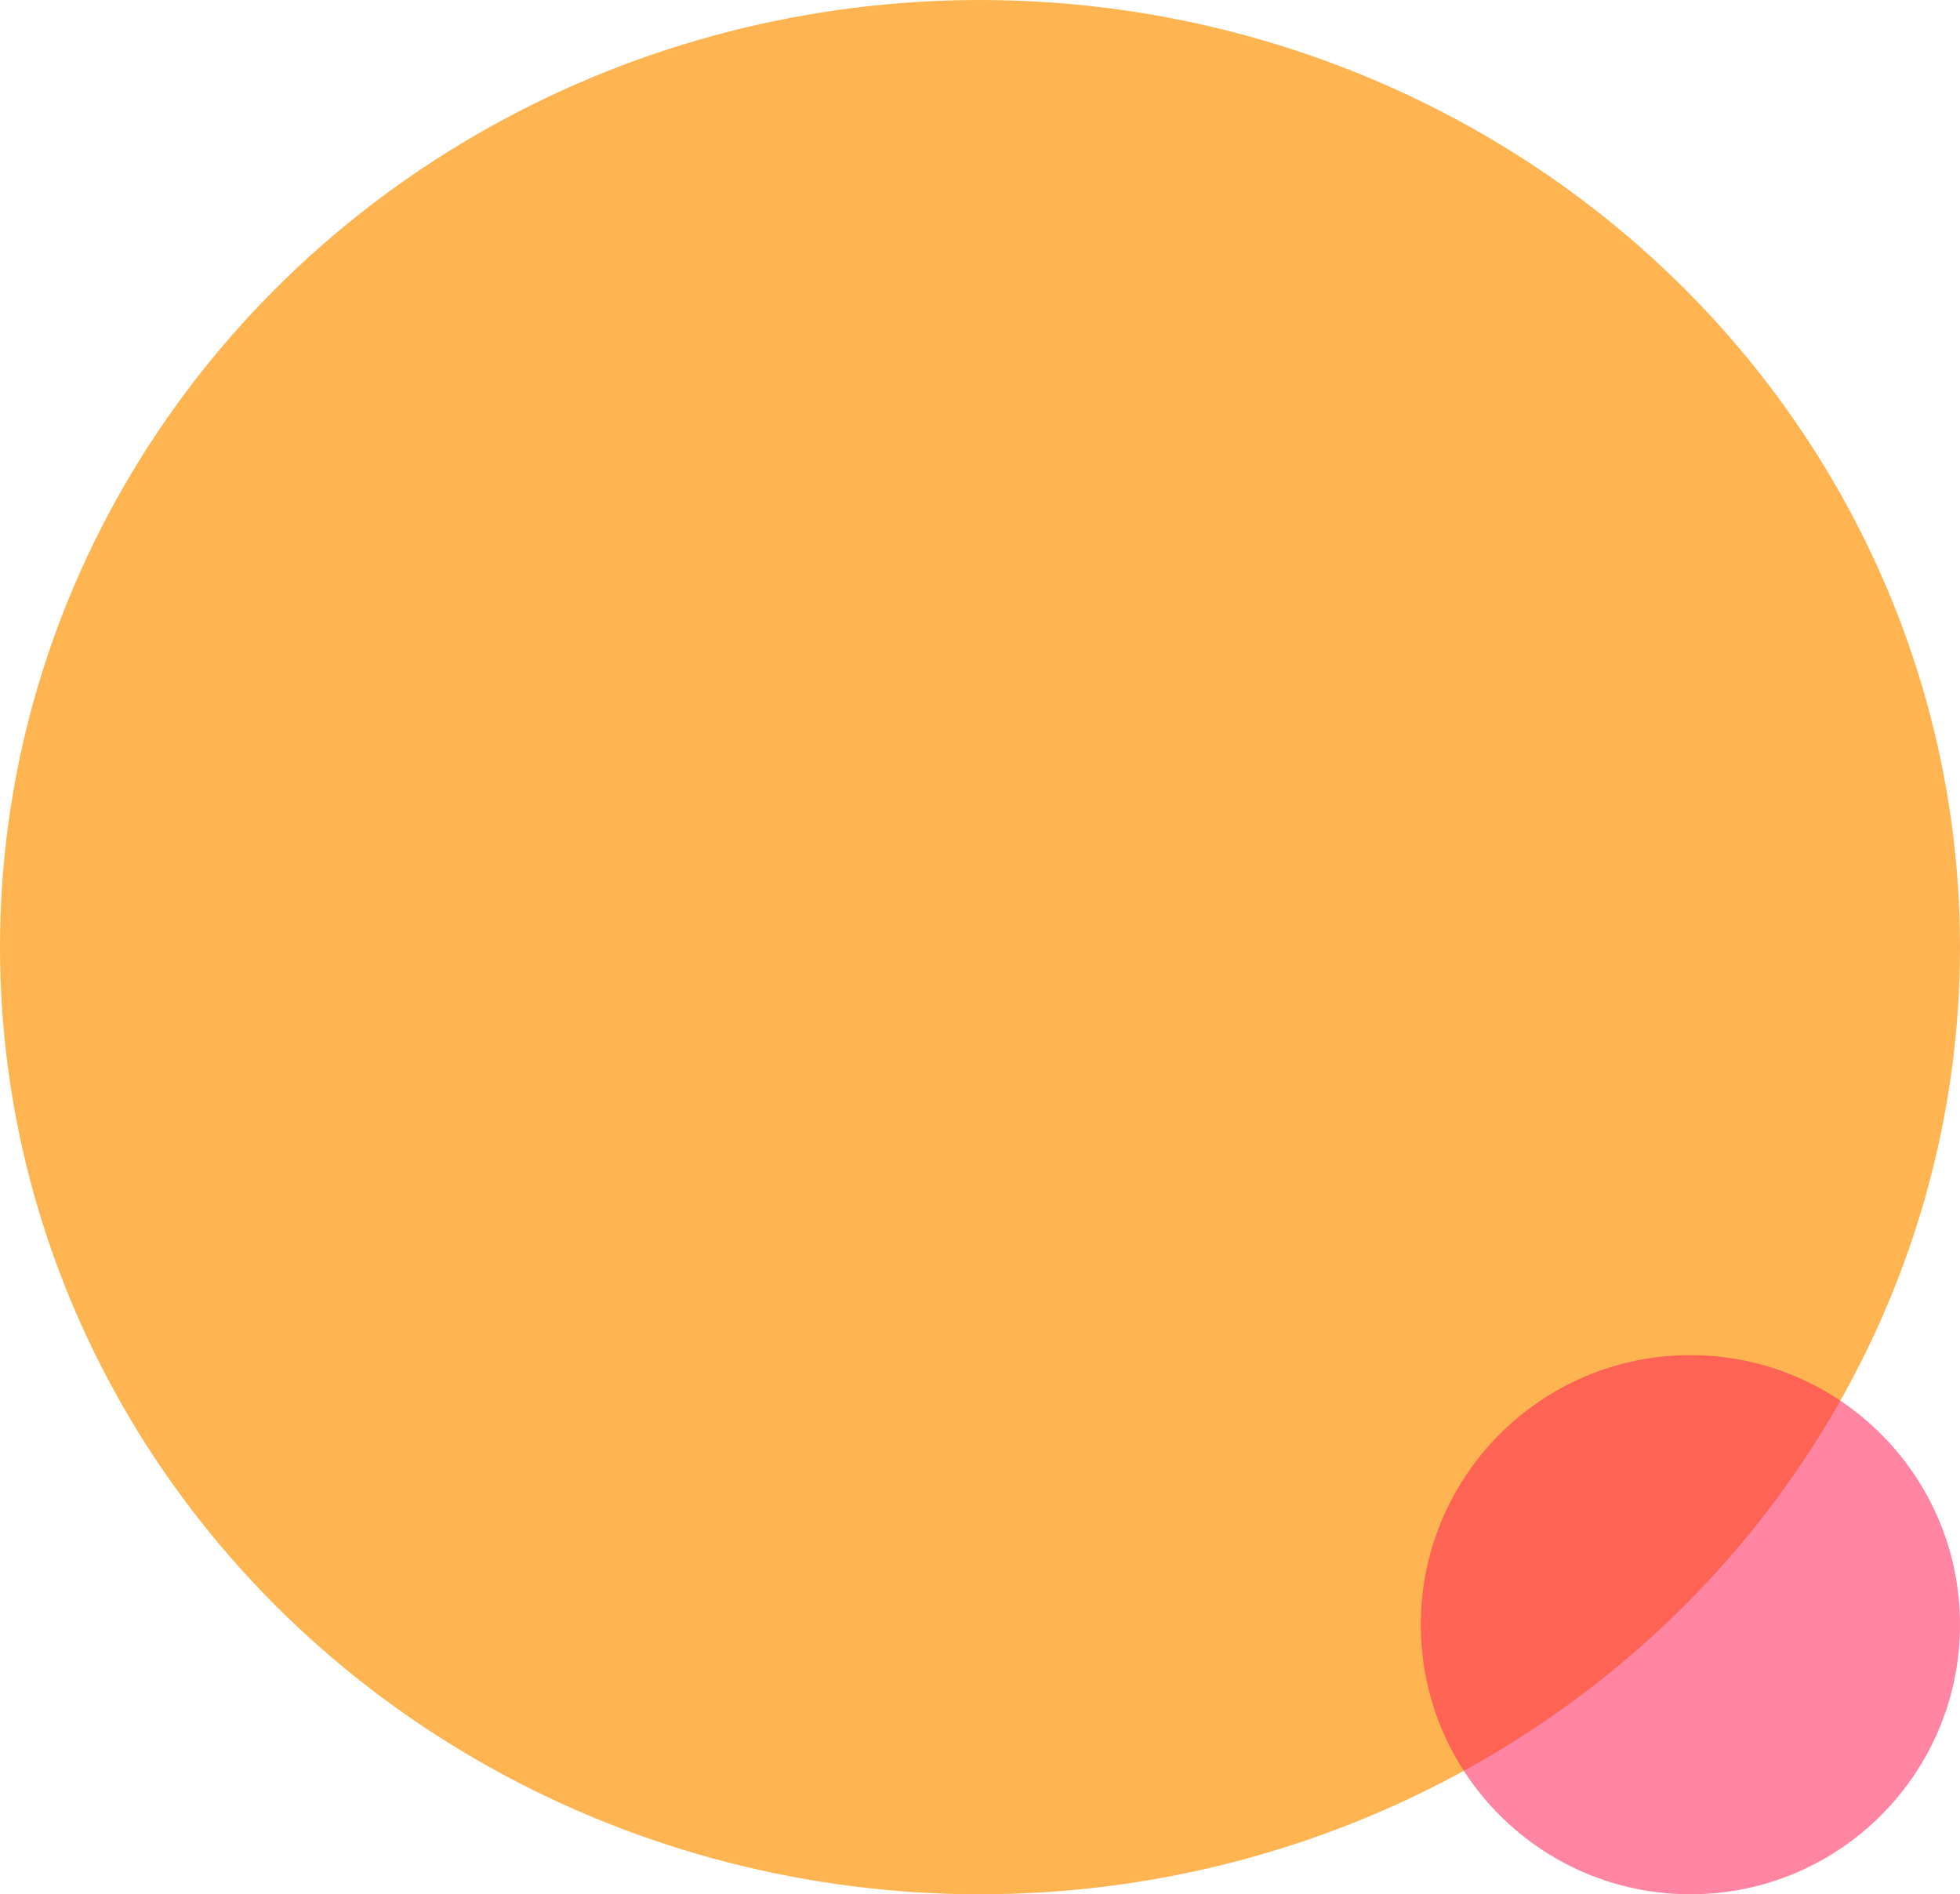 <svg width="269" height="260" viewBox="0 0 269 260" fill="none" xmlns="http://www.w3.org/2000/svg">
<ellipse cx="134.5" cy="130" rx="134.5" ry="130" fill="#FFAC41" fill-opacity="0.91"/>
<circle cx="232" cy="223" r="37" fill="#FF1E56" fill-opacity="0.54"/>
</svg>
